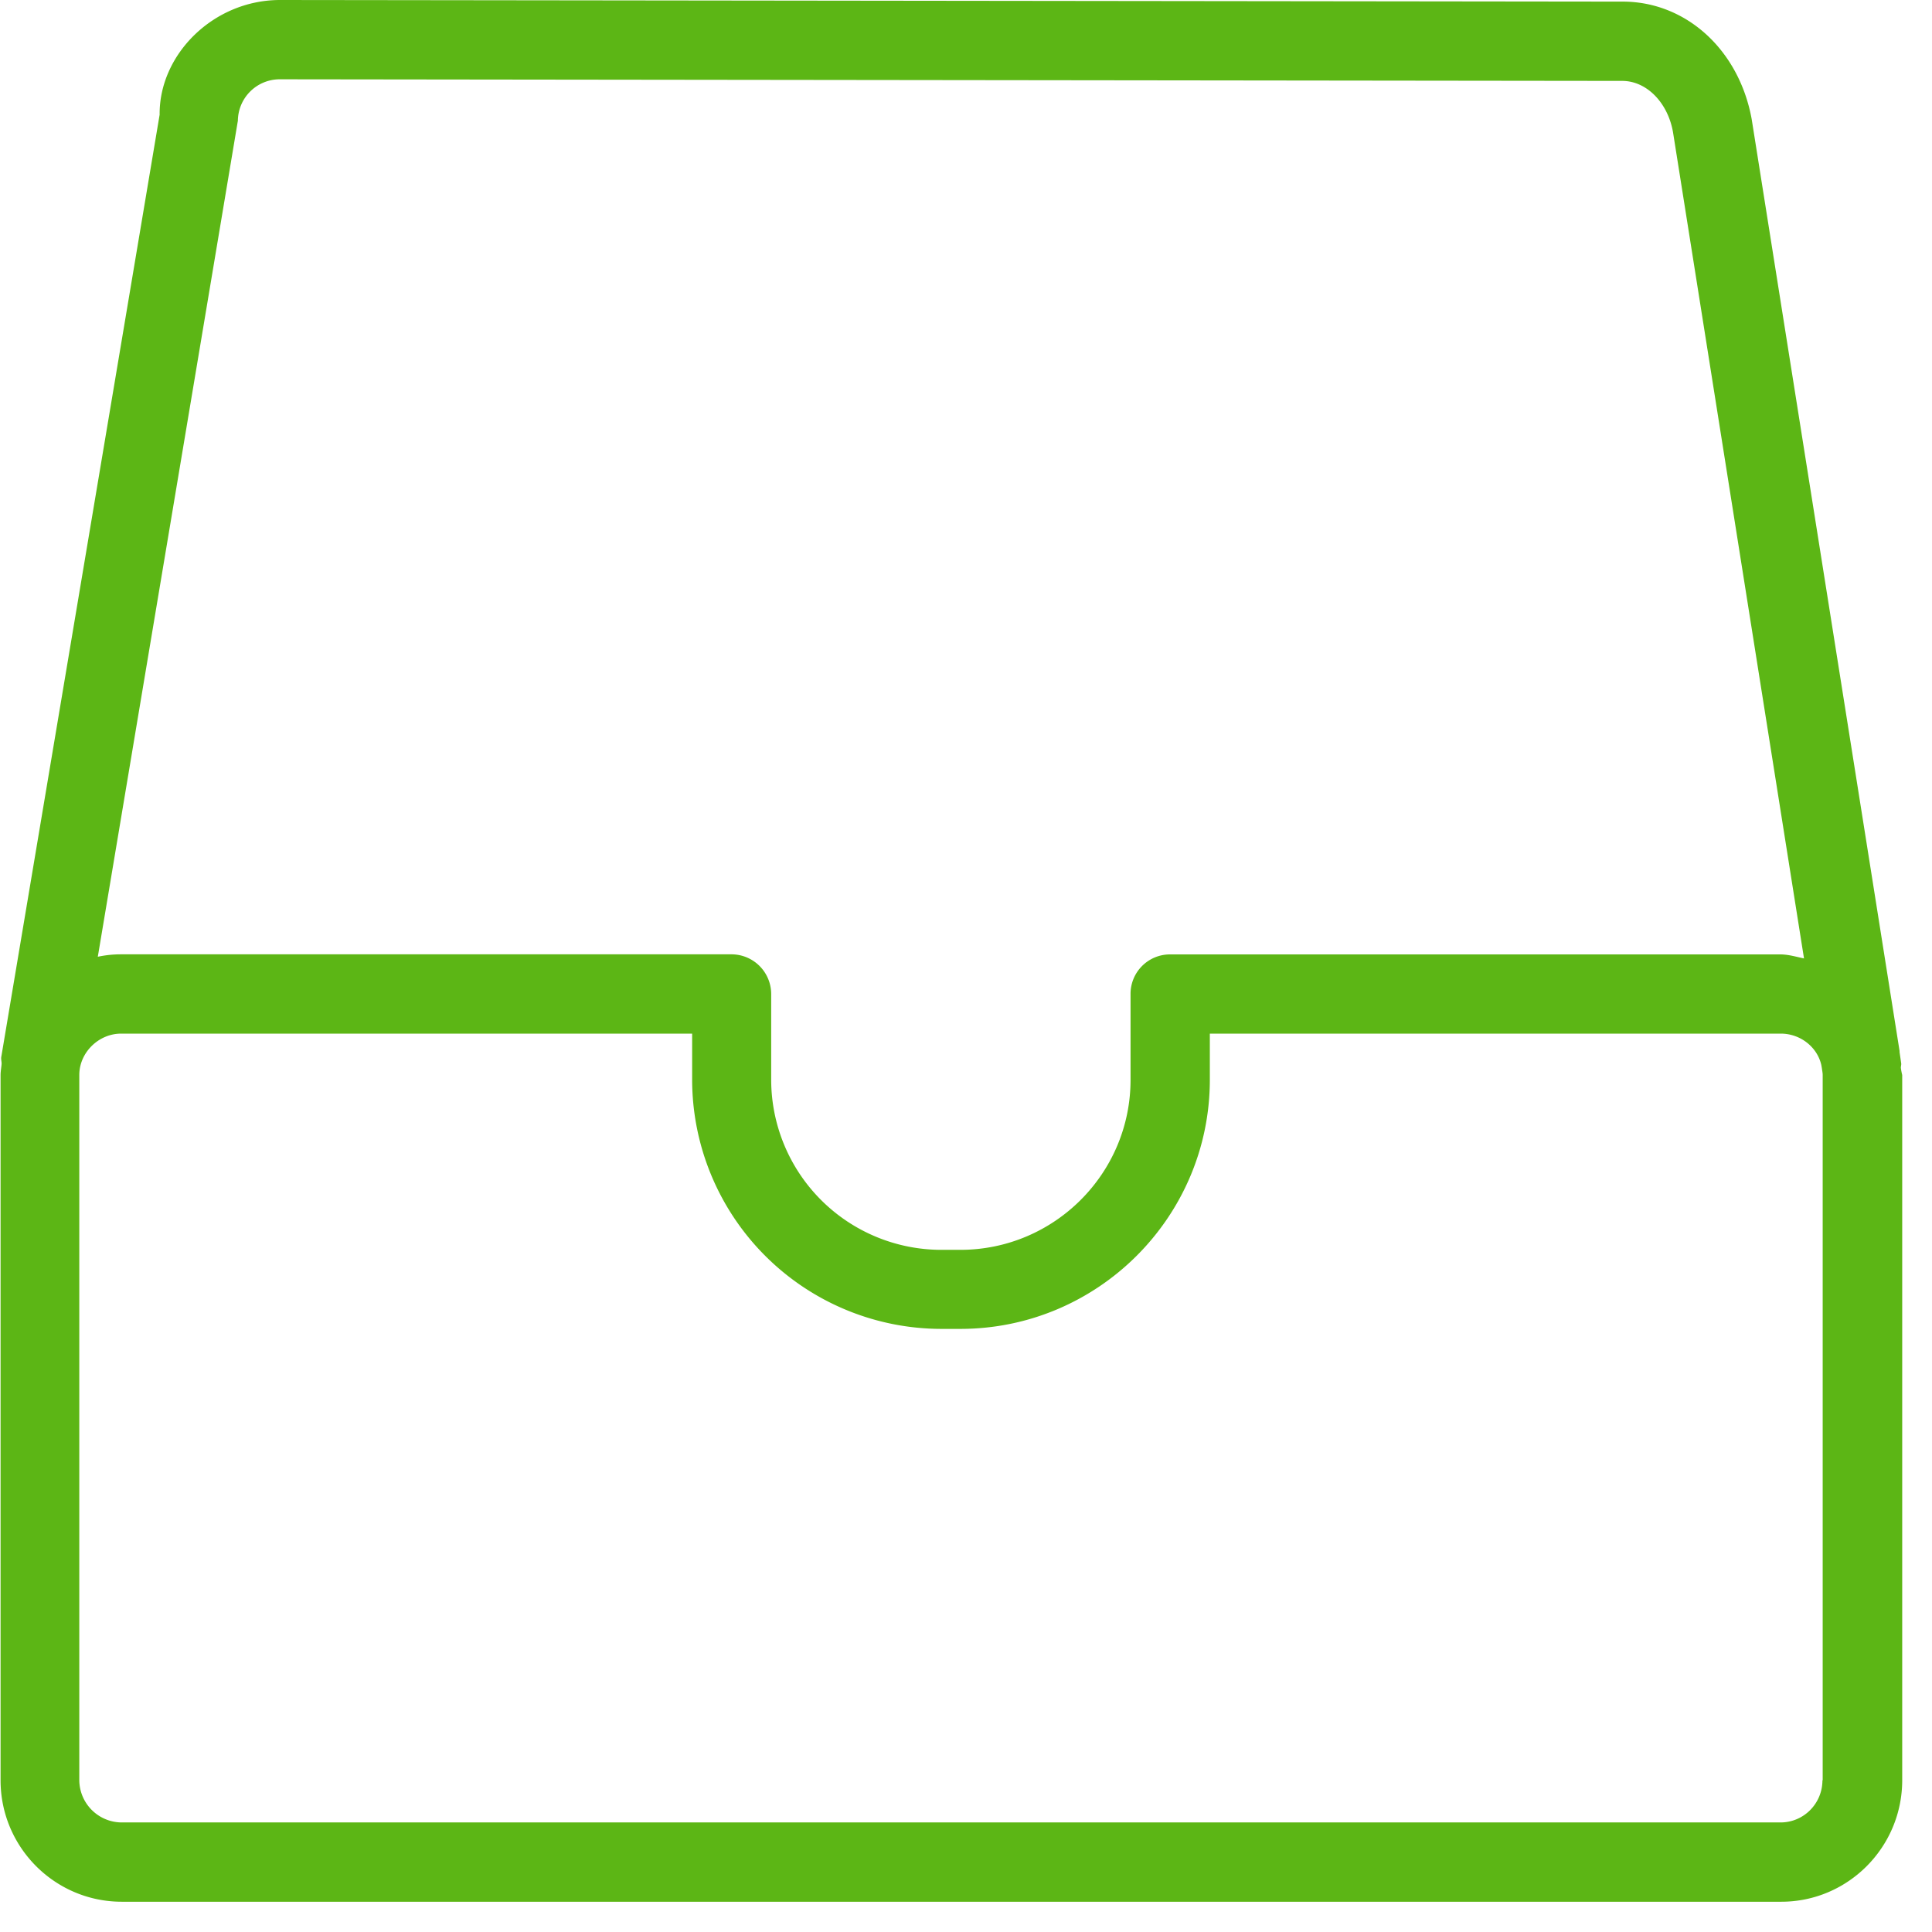 <svg width="24" height="24" viewBox="0 0 24 24" xmlns="http://www.w3.org/2000/svg"><path d="M22.639 22.114c0 .29-.232.525-.521.525H1.506a.529.529 0 01-.521-.525v-8.76c0-.278.239-.514.52-.514h7.093v.572a3.099 3.099 0 003.096 3.096h.235c1.708 0 3.1-1.389 3.1-3.096v-.572h7.092c.245 0 .454.168.504.39l.007.04c.003.027.01.054.01.085v8.76h-.003zM2.955 1.506a.52.52 0 01.517-.521l16.68.02c.302 0 .567.269.631.639l1.627 10.262c-.097-.02-.192-.05-.296-.05h-7.58a.49.49 0 00-.49.494v1.065c0 1.163-.948 2.111-2.115 2.111h-.235a2.115 2.115 0 01-2.114-2.11V12.35a.494.494 0 00-.49-.495H1.505c-.101 0-.195.01-.29.03l1.739-10.38zm20.658 11.758c0-.02.007-.037.004-.057l-.02-.138v-.014L21.76 1.48C21.603.619 20.945.02 20.158.02L3.479 0c-.827 0-1.503.676-1.496 1.425L.017 13.123c-.007.03.003.06.003.09-.003.048-.013.095-.013.142v8.76c0 .833.675 1.509 1.506 1.509h20.615c.827 0 1.502-.676 1.502-1.51v-8.76a.725.725 0 01-.017-.09z" fill="#5CB615" fill-rule="nonzero"/></svg>